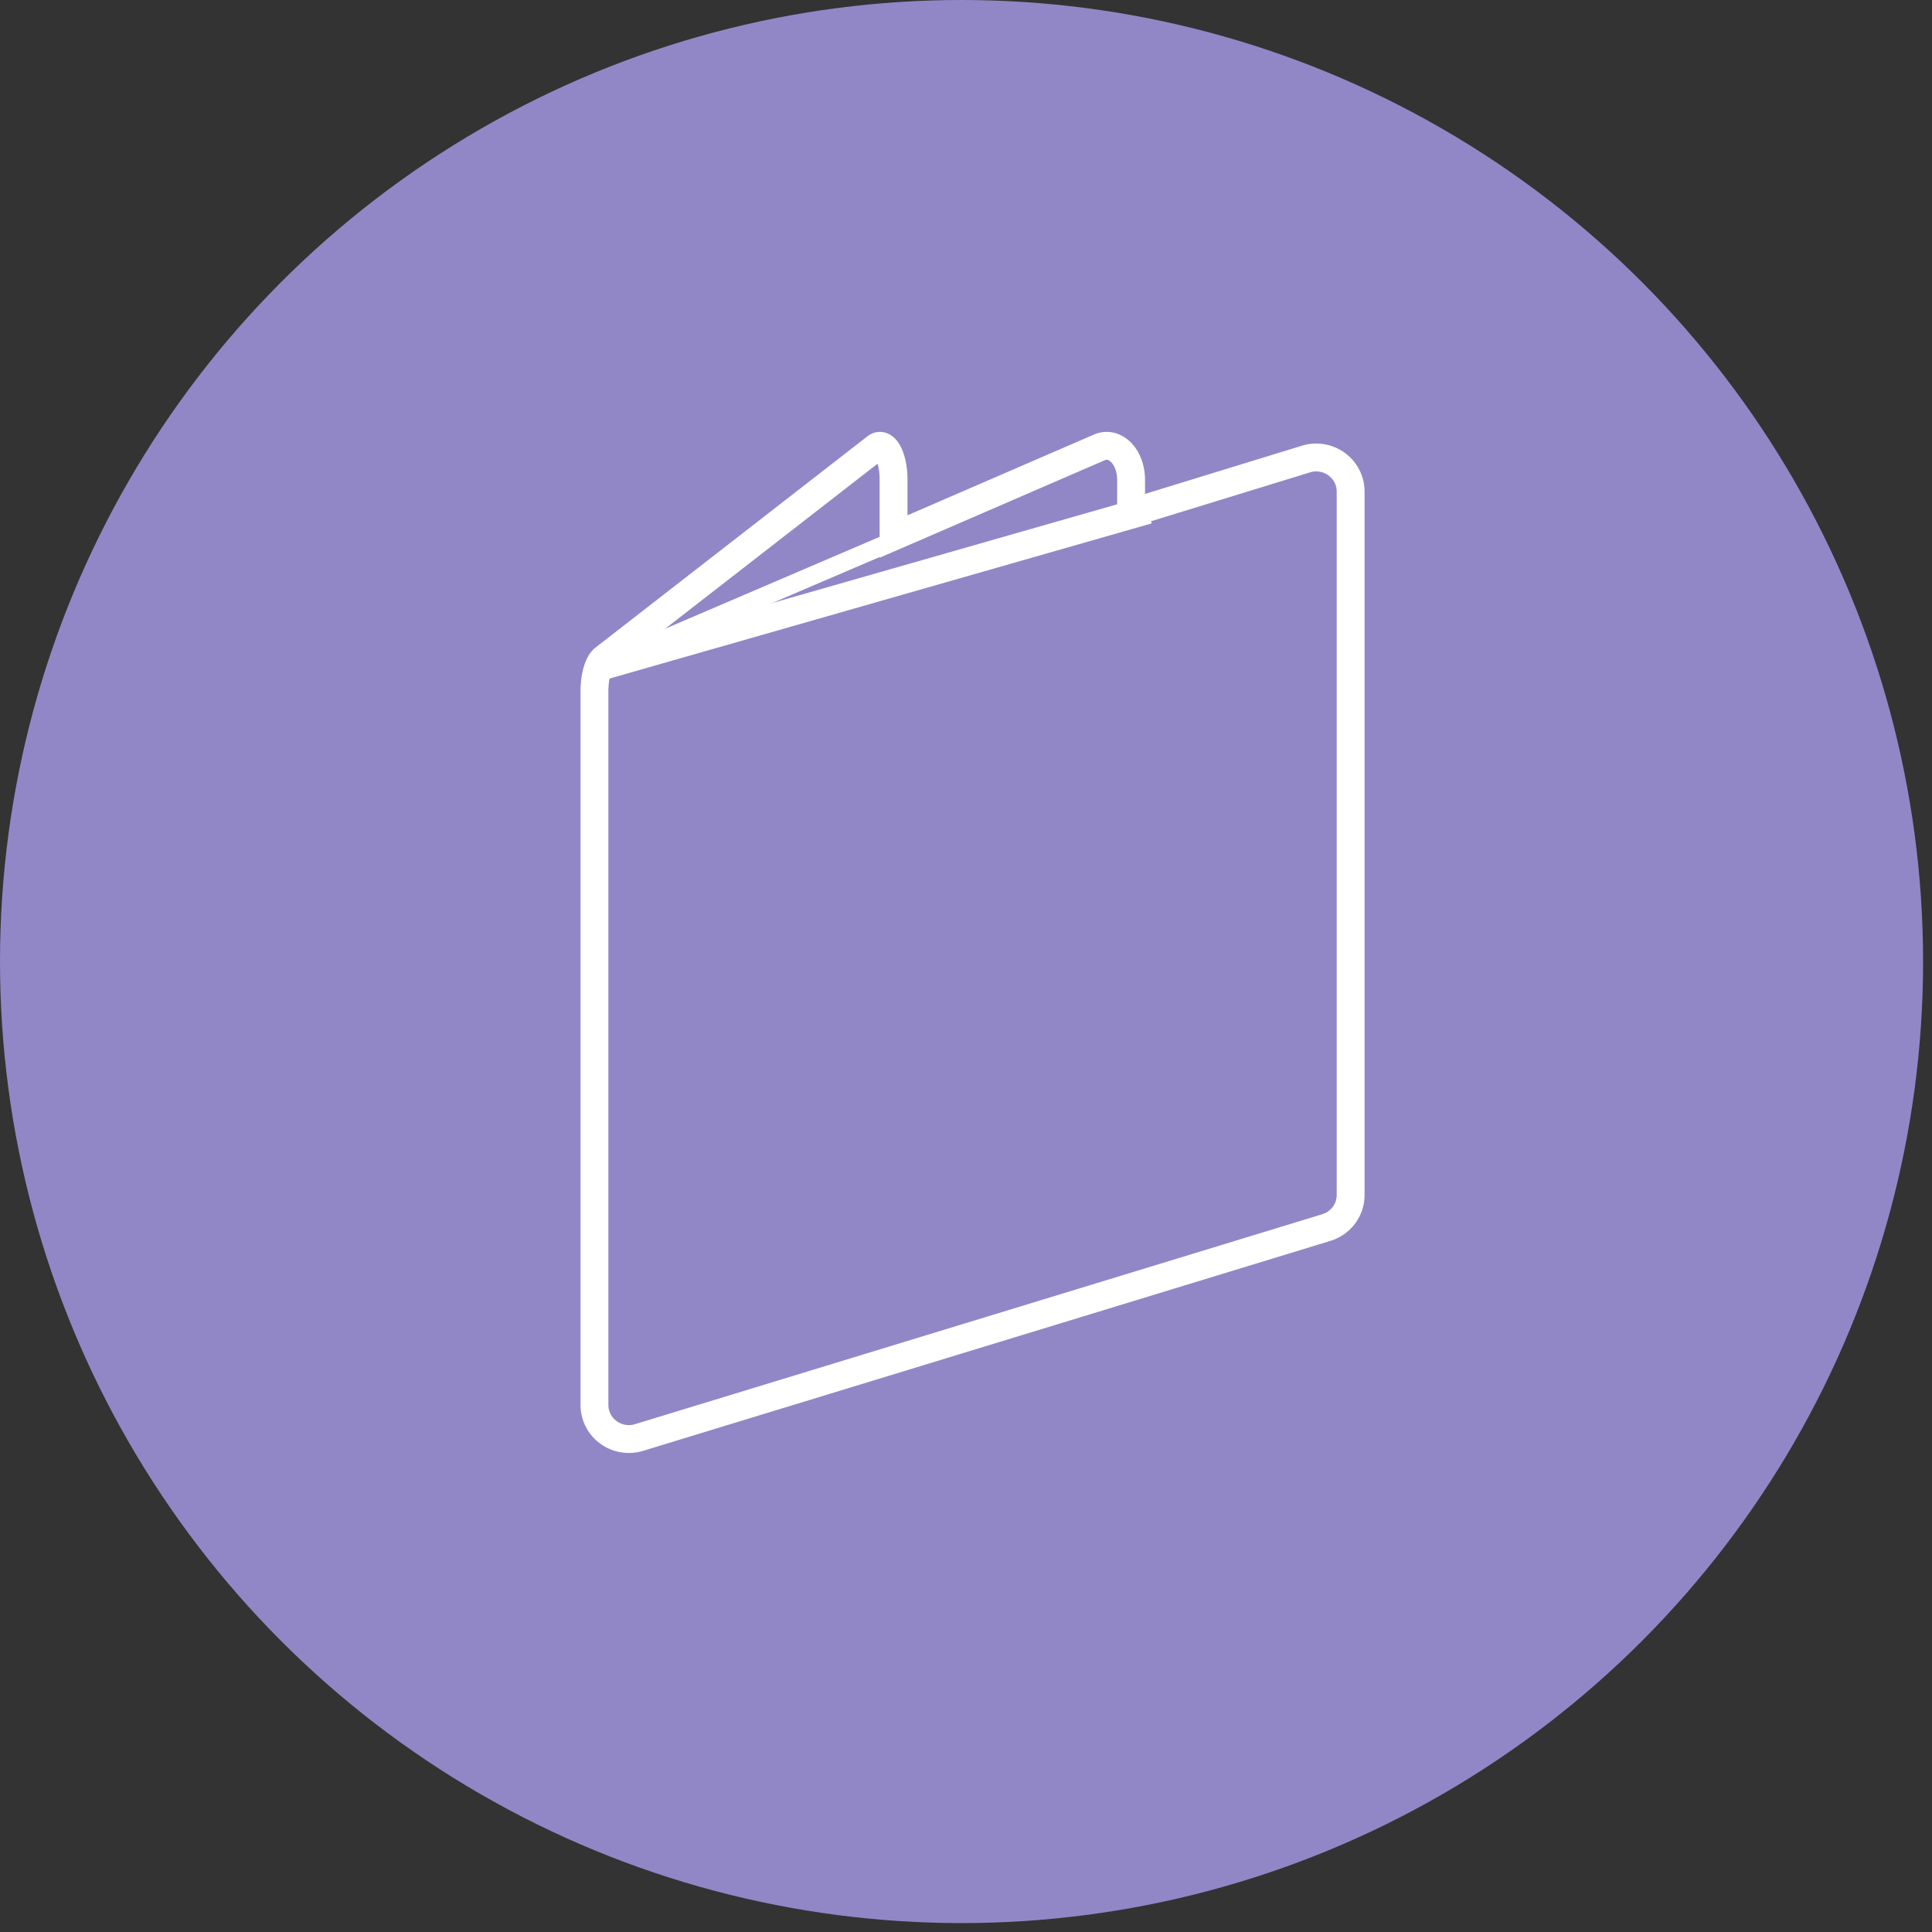 <svg xmlns="http://www.w3.org/2000/svg" width="104" height="104" viewBox="0 0 104 104">
    <rect x="0" y="0" width="104" height="104" fill="#333333" stroke="none"/>
    <g fill="none" fill-rule="evenodd">
        <ellipse cx="51.76" cy="51.76" fill="#9187C7" rx="51.76" ry="51.76"/>
        <g stroke="#FFF">
            <path d="M47.886 29.212l-15.614 6.69"/>
            <path stroke-width="1.5" d="M32 75.012V37.203c0-.799.206-1.506.51-1.747L47.14 24.09c.223-.183.469-.087.659.26.19.345.303.899.302 1.487v3.043l11.062-4.79c.401-.183.841-.087 1.183.26.342.345.543.899.541 1.487v1.766l9.388-2.885a1.87 1.87 0 0 1 1.668.26c.48.345.765.899.762 1.487v37.865c0 .8-.527 1.508-1.3 1.747L34.421 77.375a1.87 1.87 0 0 1-1.66-.264A1.824 1.824 0 0 1 32 75.628v-.616zM61.79 27.453l-29.518 8.449"/>
        </g>
    </g>
</svg>

